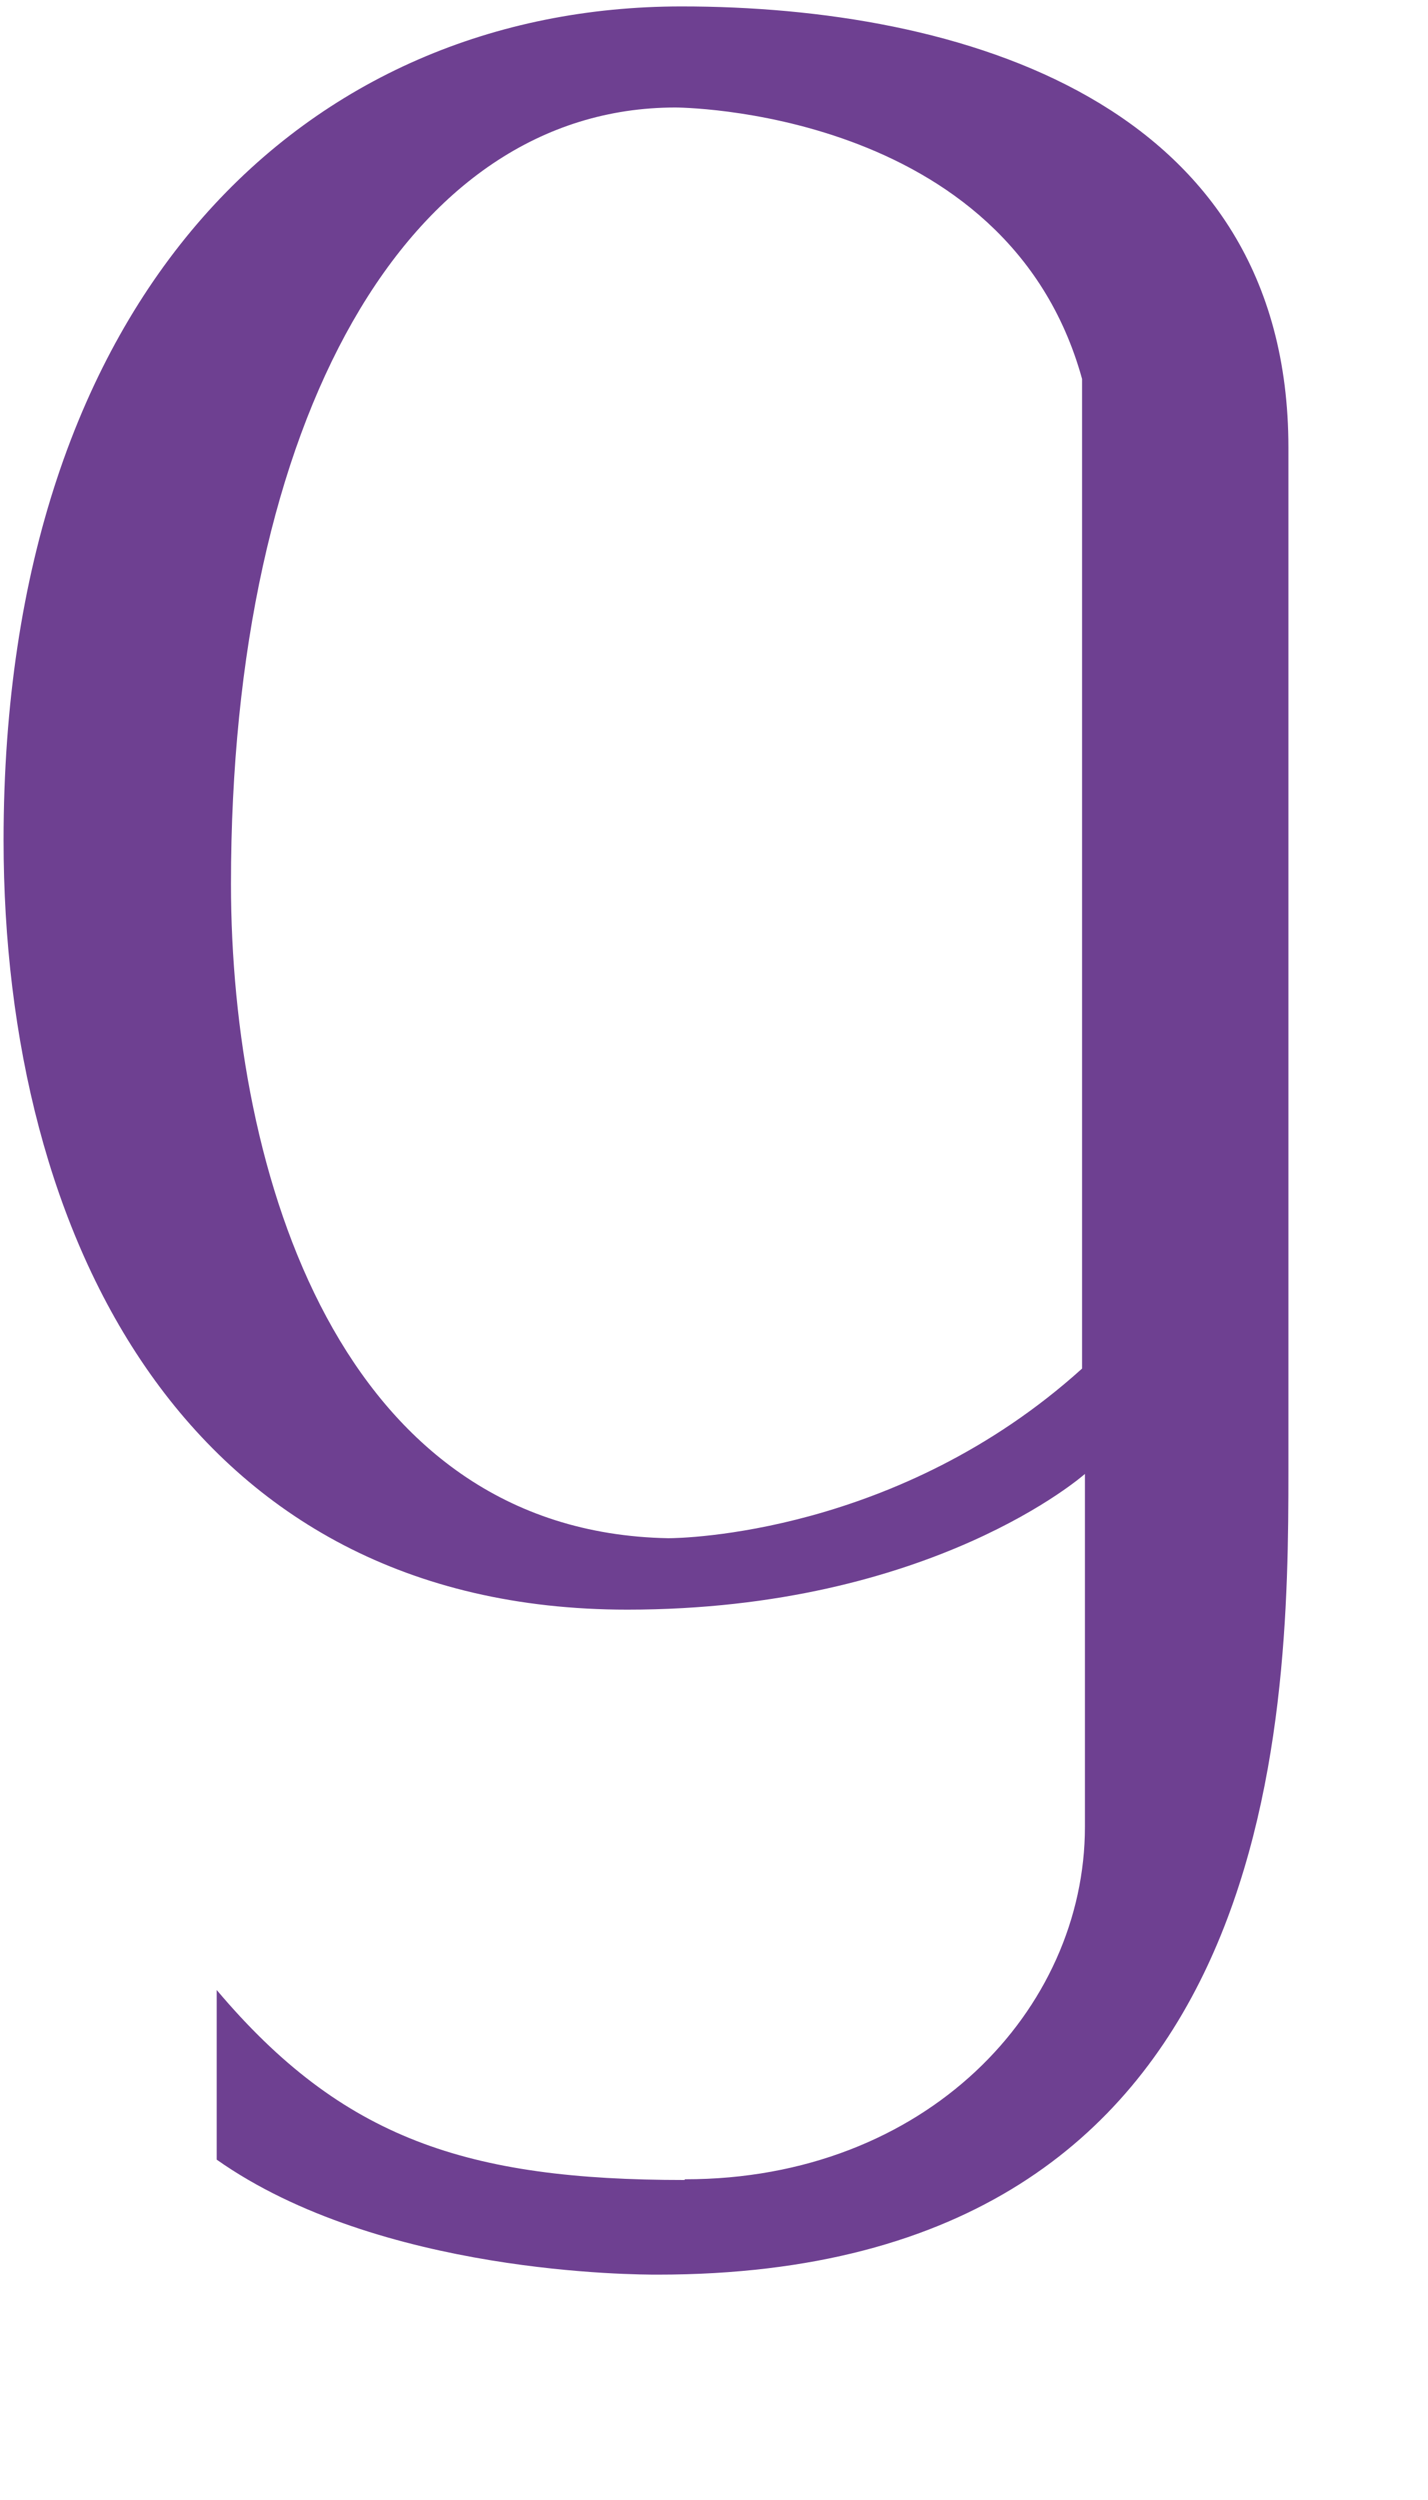 <svg width="4" height="7" viewBox="0 0 4 7" fill="none" xmlns="http://www.w3.org/2000/svg">
<path d="M3.031 1.061C2.821 0.301 1.892 0.301 1.892 0.301C1.142 0.301 0.647 1.173 0.647 2.475C0.647 3.283 0.952 4.29 1.872 4.307C1.909 4.307 2.516 4.297 3.031 3.832V1.061ZM1.919 6.102C2.594 6.102 3.039 5.627 3.039 5.115V4.127C3.039 4.127 2.611 4.507 1.757 4.507C0.522 4.507 0.01 3.463 0.01 2.353C0.01 0.816 0.864 0.018 1.909 0.018C2.686 0.018 3.609 0.283 3.609 1.253V4.12C3.609 4.822 3.589 6.369 1.842 6.369C1.784 6.369 1.064 6.369 0.607 6.047V5.572C0.959 5.989 1.309 6.104 1.917 6.104" fill="#6E4091"/>
</svg>

